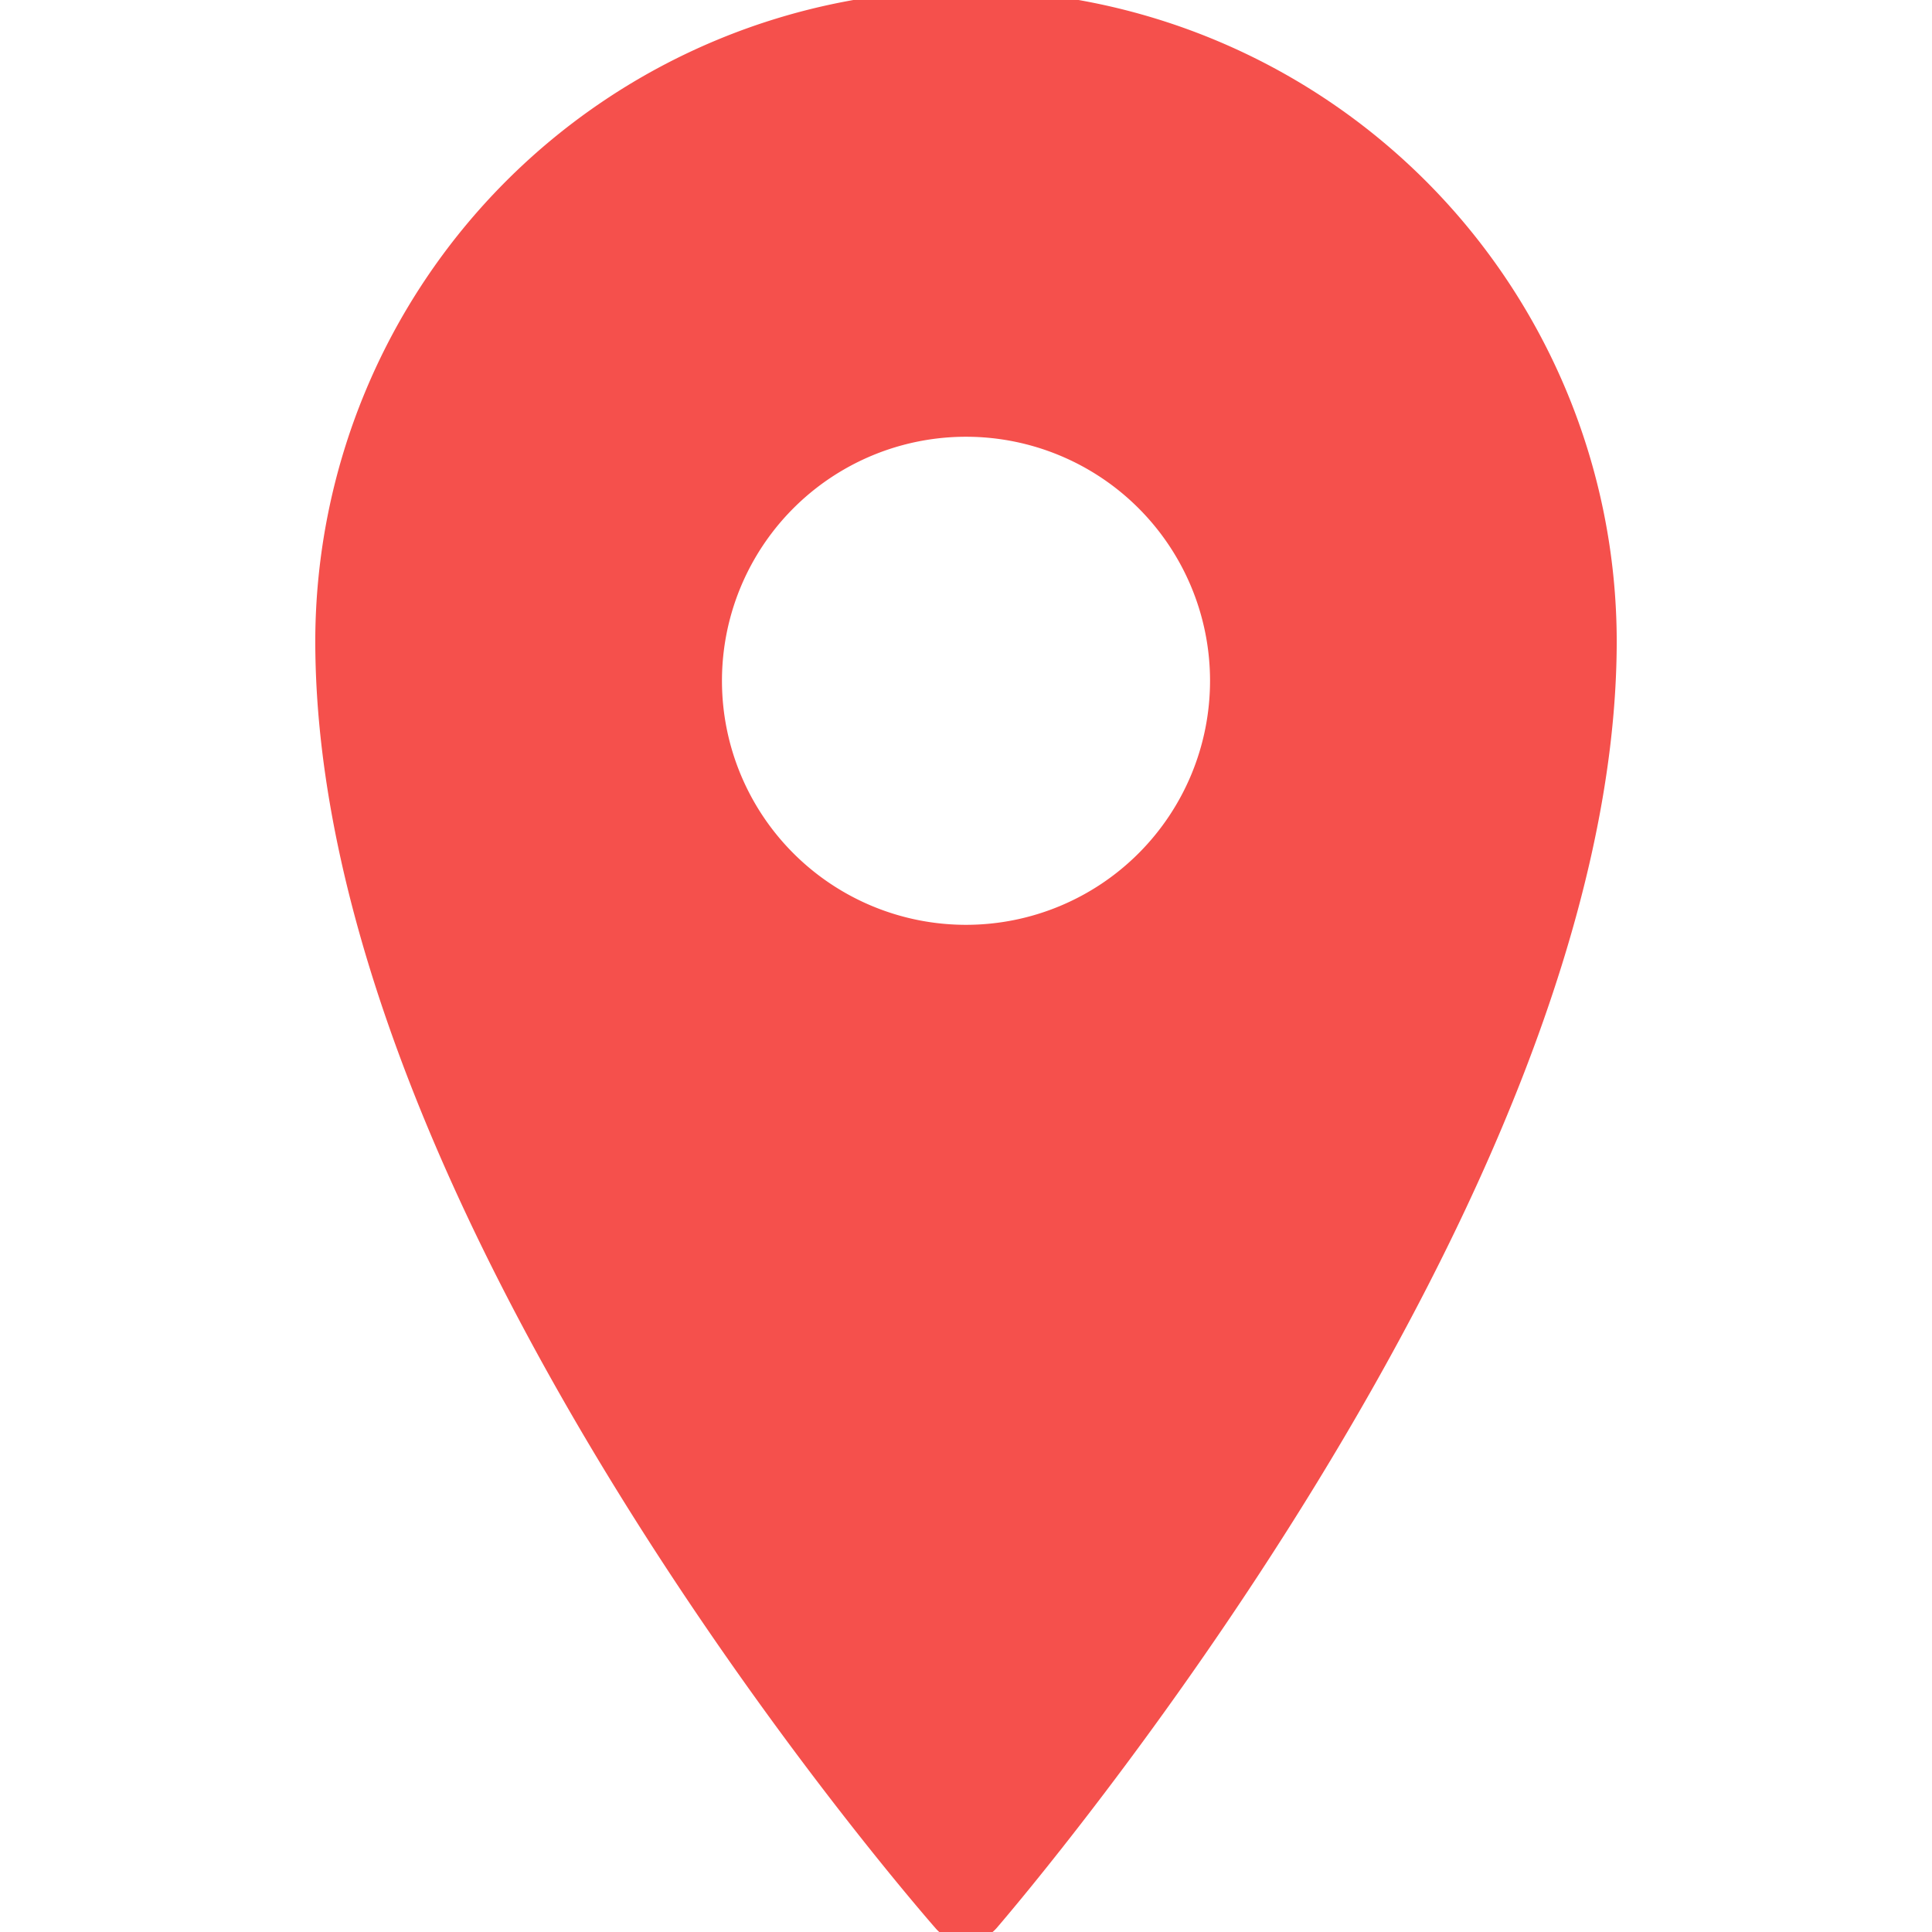 <svg xmlns="http://www.w3.org/2000/svg" xmlns:xlink="http://www.w3.org/1999/xlink" width="16" height="16" viewBox="0 0 16 16">
  <defs>
    <clipPath id="clip-path">
      <rect id="Rectangle_18674" data-name="Rectangle 18674" width="16" height="16" transform="translate(917.083 321.083)" fill="#f5504c" stroke="#707070" stroke-width="1"/>
    </clipPath>
  </defs>
  <g id="Mask_Group_17" data-name="Mask Group 17" transform="translate(-917.083 -321.083)" clip-path="url(#clip-path)">
    <path id="icons8_marker" d="M9.889.5A5.4,5.4,0,0,0,4.5,5.889c0,4.753,4.927,10.422,5.136,10.662a.334.334,0,0,0,.253.116.347.347,0,0,0,.253-.116c.209-.243,5.136-6.01,5.136-10.662A5.4,5.4,0,0,0,9.889.5Zm0,3.7A2.021,2.021,0,1,1,7.868,6.225,2.021,2.021,0,0,1,9.889,4.2Z" transform="translate(915.194 320.5)" fill="#f5504c"/>
  </g>
</svg>
